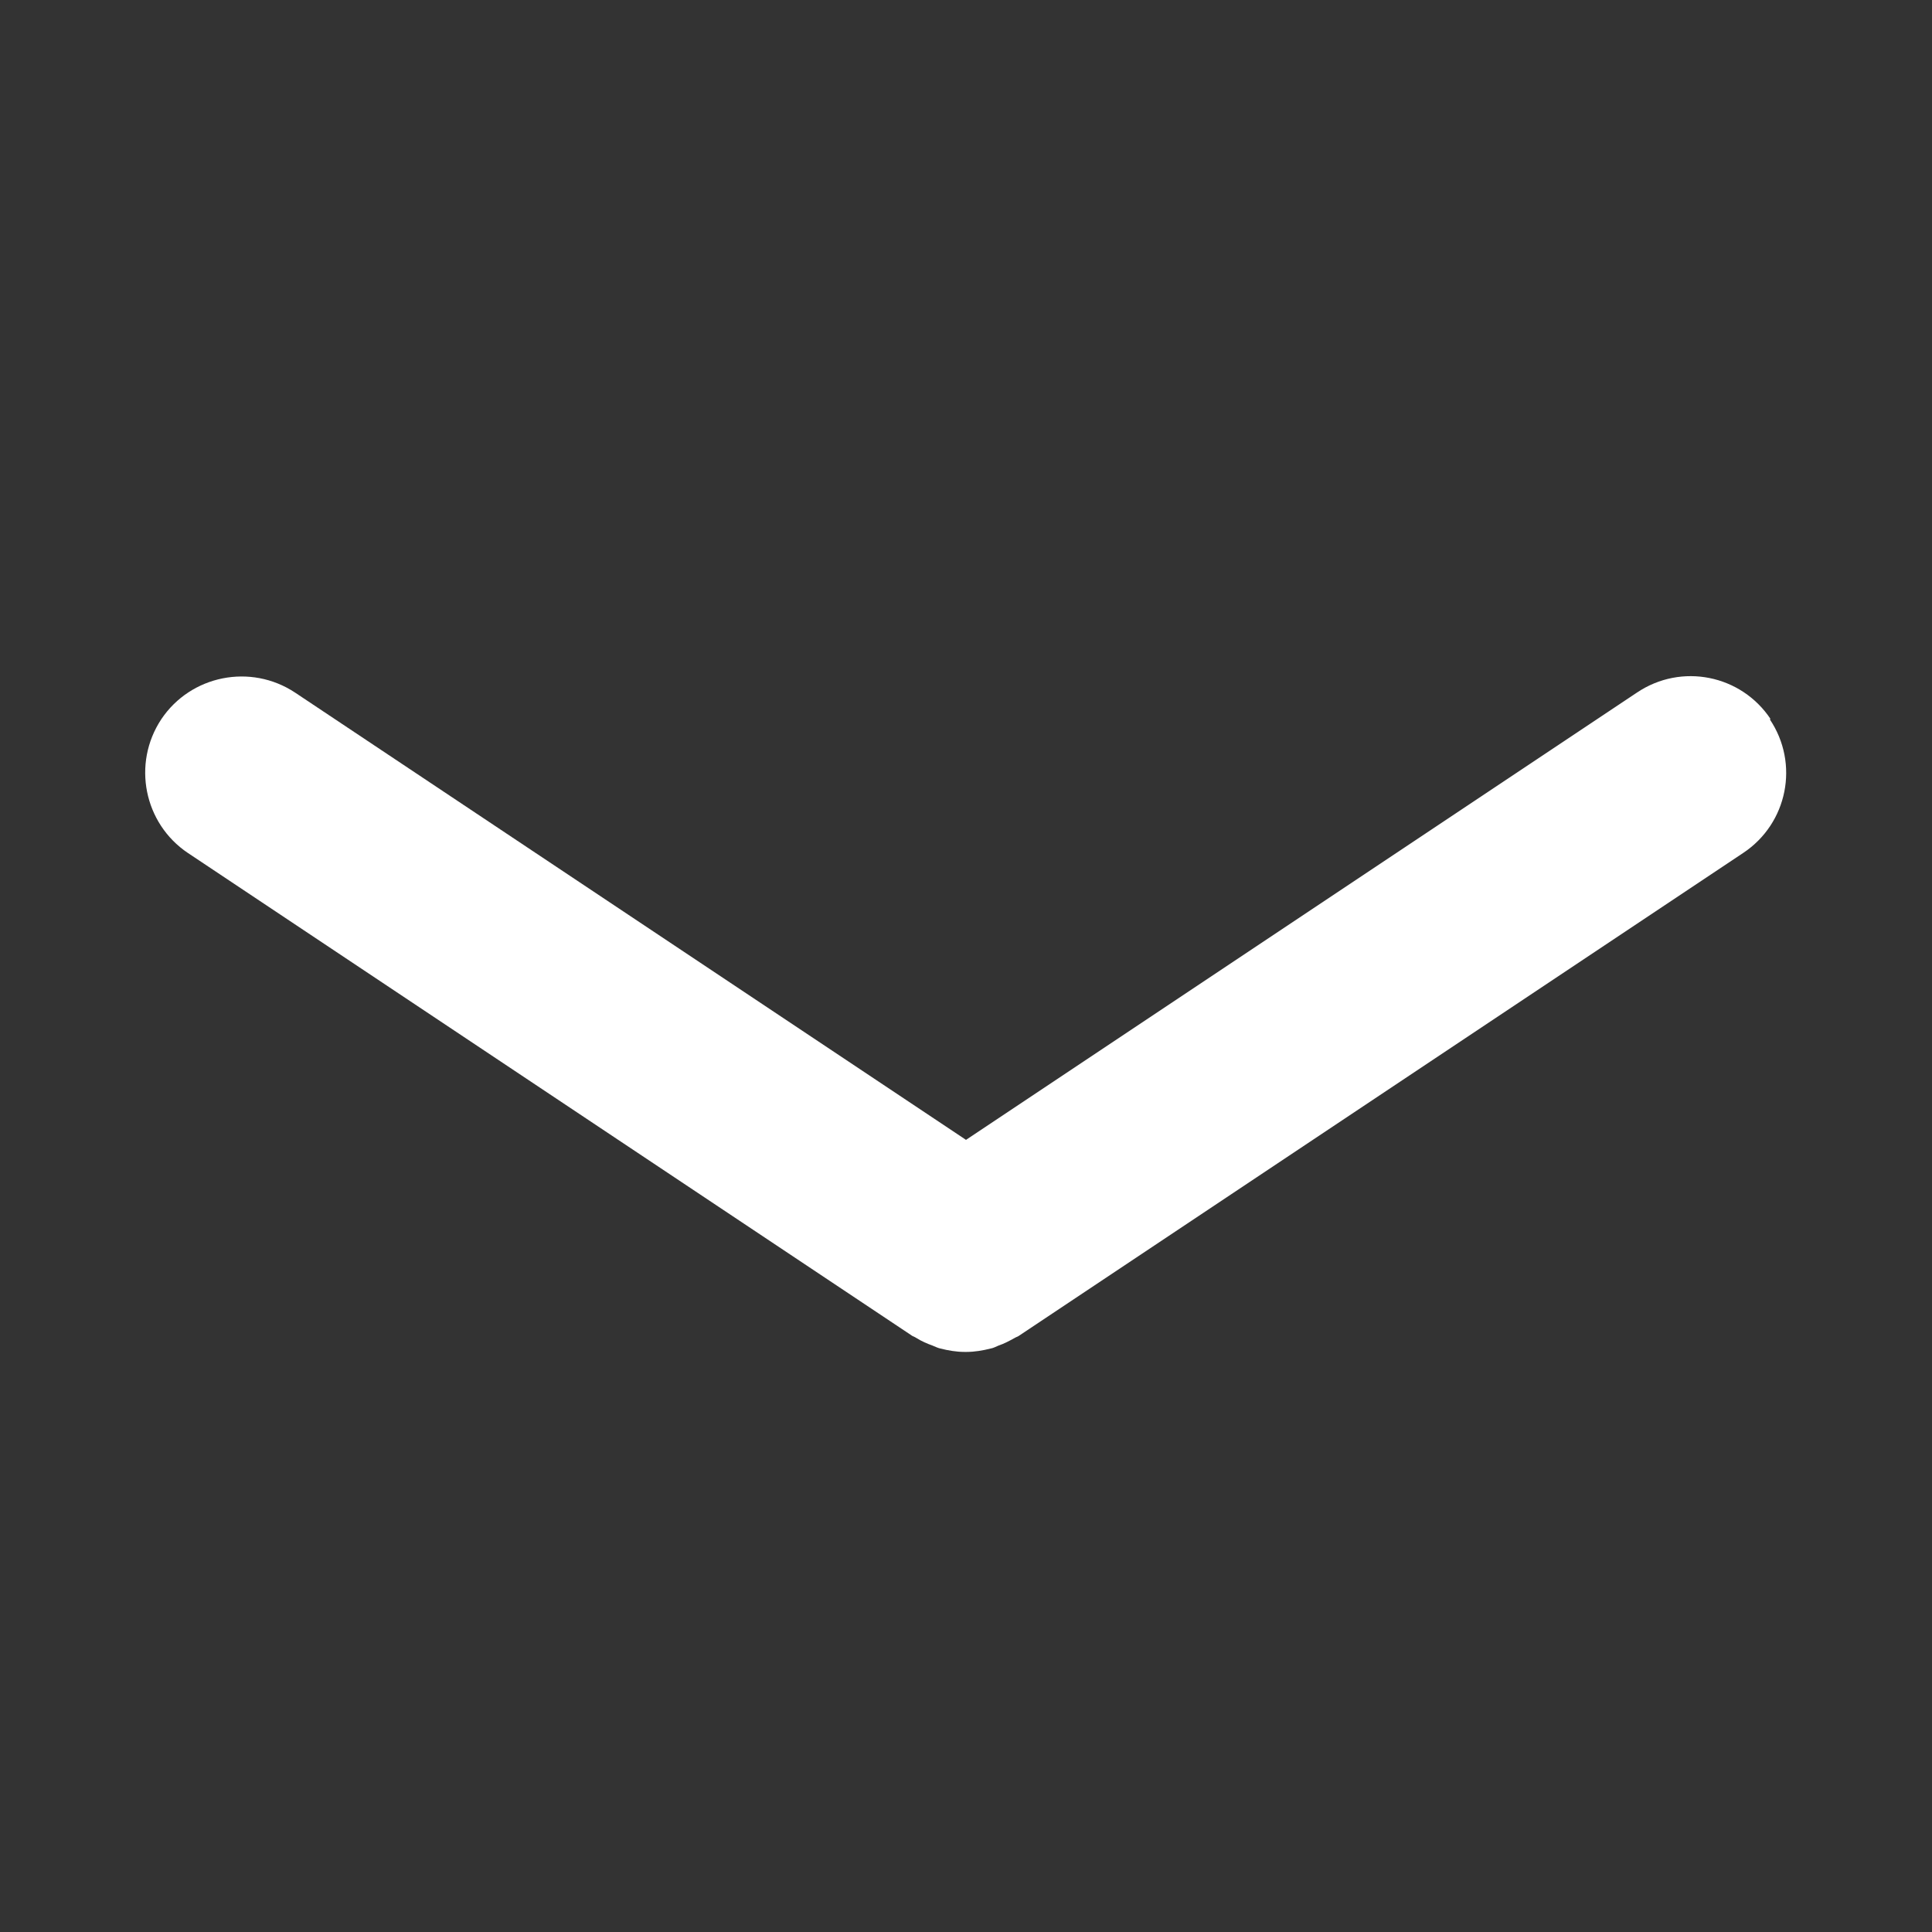 <?xml version="1.0" encoding="UTF-8"?>
<svg id="_레이어_2" data-name="레이어 2" xmlns="http://www.w3.org/2000/svg" viewBox="0 0 40 40">
  <rect x="0" y="0" width="40" height="40" fill="#333333" stroke="none"/>
  <defs>
    <style>
      .cls-1 {
        fill: #fff;
      }
    </style>
  </defs>
  <path class="cls-1" d="M36.66,14.89c-.61-.92-1.85-1.17-2.77-.55l-13.89,9.26L6.11,14.34c-.92-.61-2.16-.36-2.77,.55-.61,.92-.36,2.16,.55,2.77l15,10s.05,.02,.08,.04c.11,.07,.23,.12,.34,.16,.05,.02,.11,.05,.16,.06,.16,.04,.33,.07,.5,.07,0,0,.01,0,.02,0,0,0,0,0,0,0s0,0,0,0c0,0,.01,0,.02,0,.17,0,.34-.03,.5-.07,.06-.01,.11-.04,.16-.06,.12-.04,.23-.1,.34-.16,.03-.02,.05-.02,.08-.04l15-10c.92-.61,1.17-1.85,.55-2.77Z"/>
</svg>